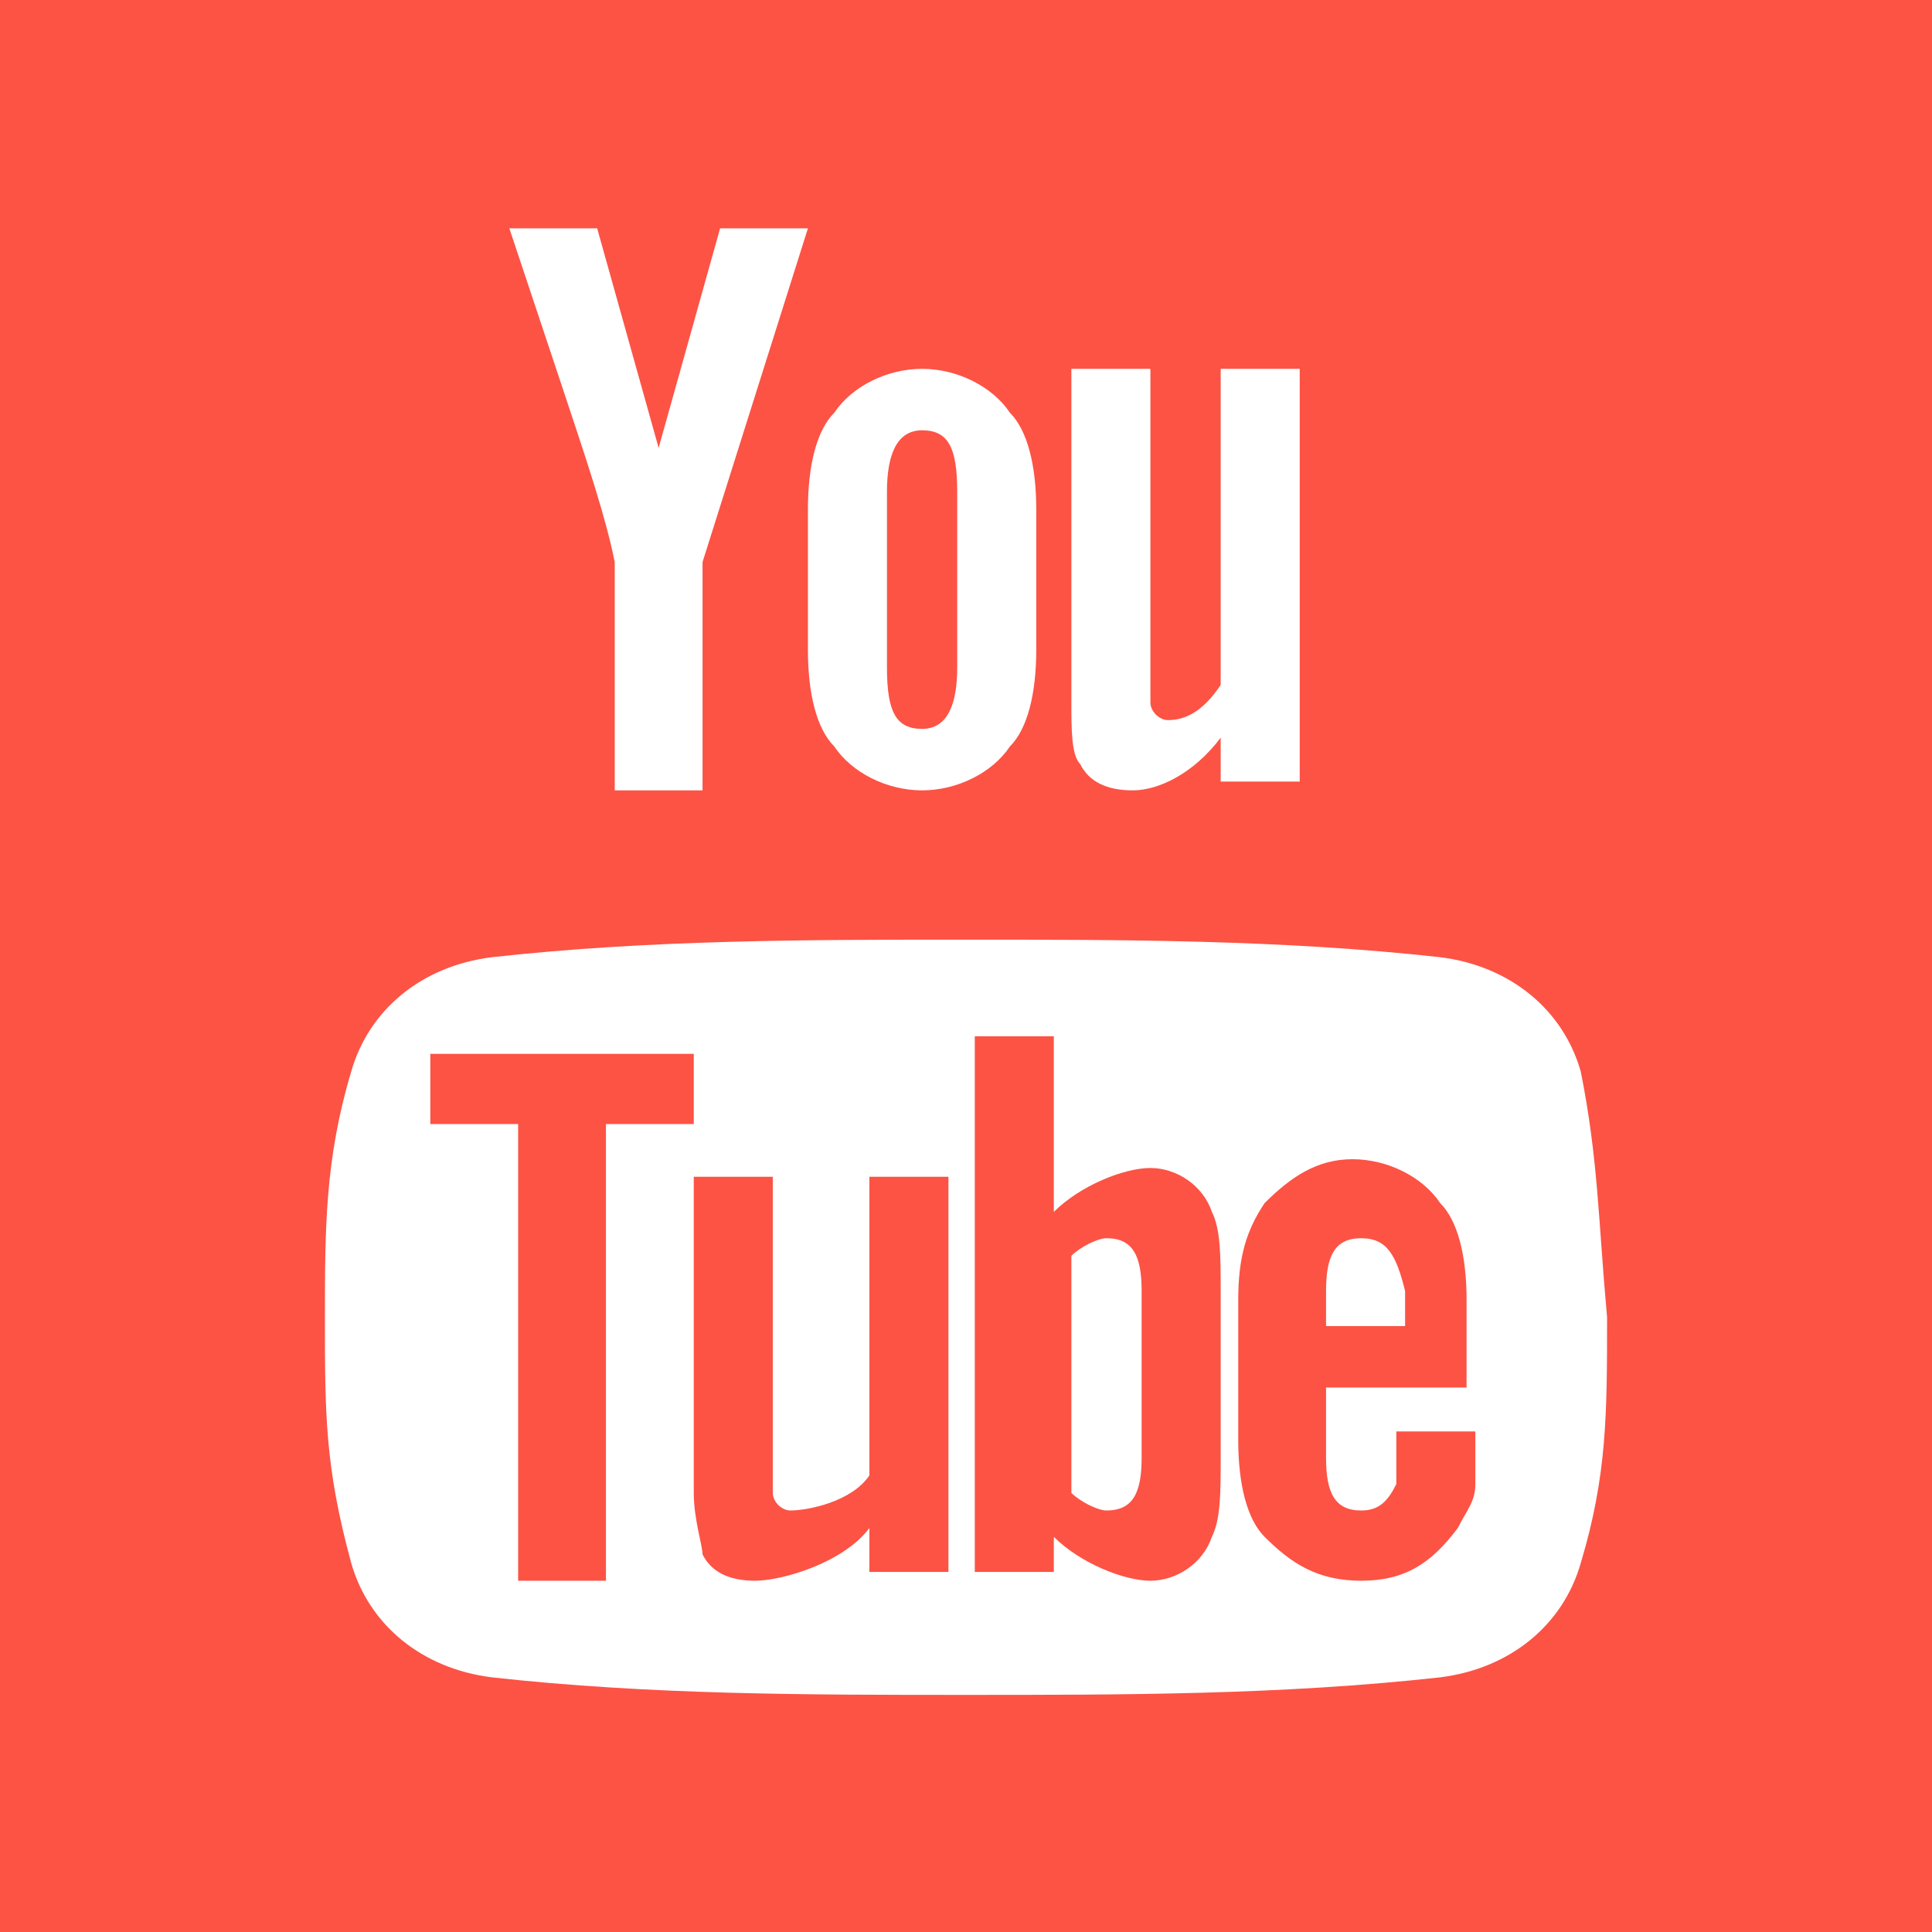 <svg xmlns="http://www.w3.org/2000/svg" viewBox="0 0 22 22" enable-background="new 0 0 22 22"><path fill="#fc5345" d="m0 0h22v22h-22z"/><g fill="#fff"><path d="m15.5 14.1c-.3 0-.4.2-.4.6v.4h.9v-.4c-.1-.4-.2-.6-.5-.6"/><path d="m18 12.2c-.2-.7-.8-1.2-1.6-1.3-1.8-.2-3.6-.2-5.4-.2-1.8 0-3.6 0-5.4.2-.8.1-1.4.6-1.6 1.3-.3 1-.3 1.8-.3 2.8 0 1.1 0 1.7.3 2.8.2.7.8 1.2 1.6 1.3 1.8.2 3.6.2 5.4.2 1.8 0 3.6 0 5.4-.2.8-.1 1.4-.6 1.6-1.3.3-1 .3-1.7.3-2.8-.1-1.1-.1-1.8-.3-2.8m-10.1.6h-1v5.2h-1v-5.2h-1v-.8h3v.8m2.9 5.1h-.9v-.5c-.3.4-1 .6-1.3.6-.3 0-.5-.1-.6-.3 0-.1-.1-.4-.1-.7v-3.6h.9v3.3c0 .2 0 .3 0 .3 0 .1.1.2.2.2.2 0 .7-.1.9-.4v-3.4h.9v4.5m3.1-1.3c0 .4 0 .7-.1.9-.1.3-.4.5-.7.5-.3 0-.8-.2-1.1-.5v.4h-.9v-6.1h.9v2c.3-.3.8-.5 1.1-.5.3 0 .6.2.7.5.1.2.1.5.1.9v1.9m2.9-.8h-1.7v.8c0 .4.1.6.4.6.2 0 .3-.1.4-.3 0 0 0-.2 0-.6h.9v.1c0 .3 0 .4 0 .5 0 .2-.1.3-.2.5-.3.4-.6.6-1.1.6-.5 0-.8-.2-1.1-.5-.2-.2-.3-.6-.3-1.1v-1.6c0-.5.1-.8.3-1.1.3-.3.6-.5 1-.5.4 0 .8.2 1 .5.2.2.3.6.3 1.1v1z"/><path d="m12.6 14.1c-.1 0-.3.1-.4.2v2.7c.1.1.3.2.4.2.3 0 .4-.2.4-.6v-1.9c0-.4-.1-.6-.4-.6"/><g fill-rule="evenodd"><path d="m9.2 2.6h-1l-.7 2.5-.7-2.5h-1c.2.6.4 1.2.6 1.8.3.9.5 1.5.6 2v2.6h1v-2.6l1.2-3.8"/><path d="m11.5 4.7c-.2-.3-.6-.5-1-.5-.4 0-.8.2-1 .5-.2.2-.3.6-.3 1.1v1.6c0 .5.1.9.3 1.1.2.3.6.5 1 .5.4 0 .8-.2 1-.5.2-.2.3-.6.3-1.1v-1.6c0-.5-.1-.9-.3-1.1m-.6 2.9c0 .4-.1.7-.4.7-.3 0-.4-.2-.4-.7v-2c0-.4.1-.7.4-.7.3 0 .4.2.4.7v2"/><path d="m14.8 8.9v-4.7h-.9v3.6c-.2.3-.4.4-.6.4-.1 0-.2-.1-.2-.2 0 0 0-.1 0-.3v-3.5h-.9v3.8c0 .3 0 .6.1.7.1.2.3.3.6.3.3 0 .7-.2 1-.6v.5h.9"/></g></g></svg>